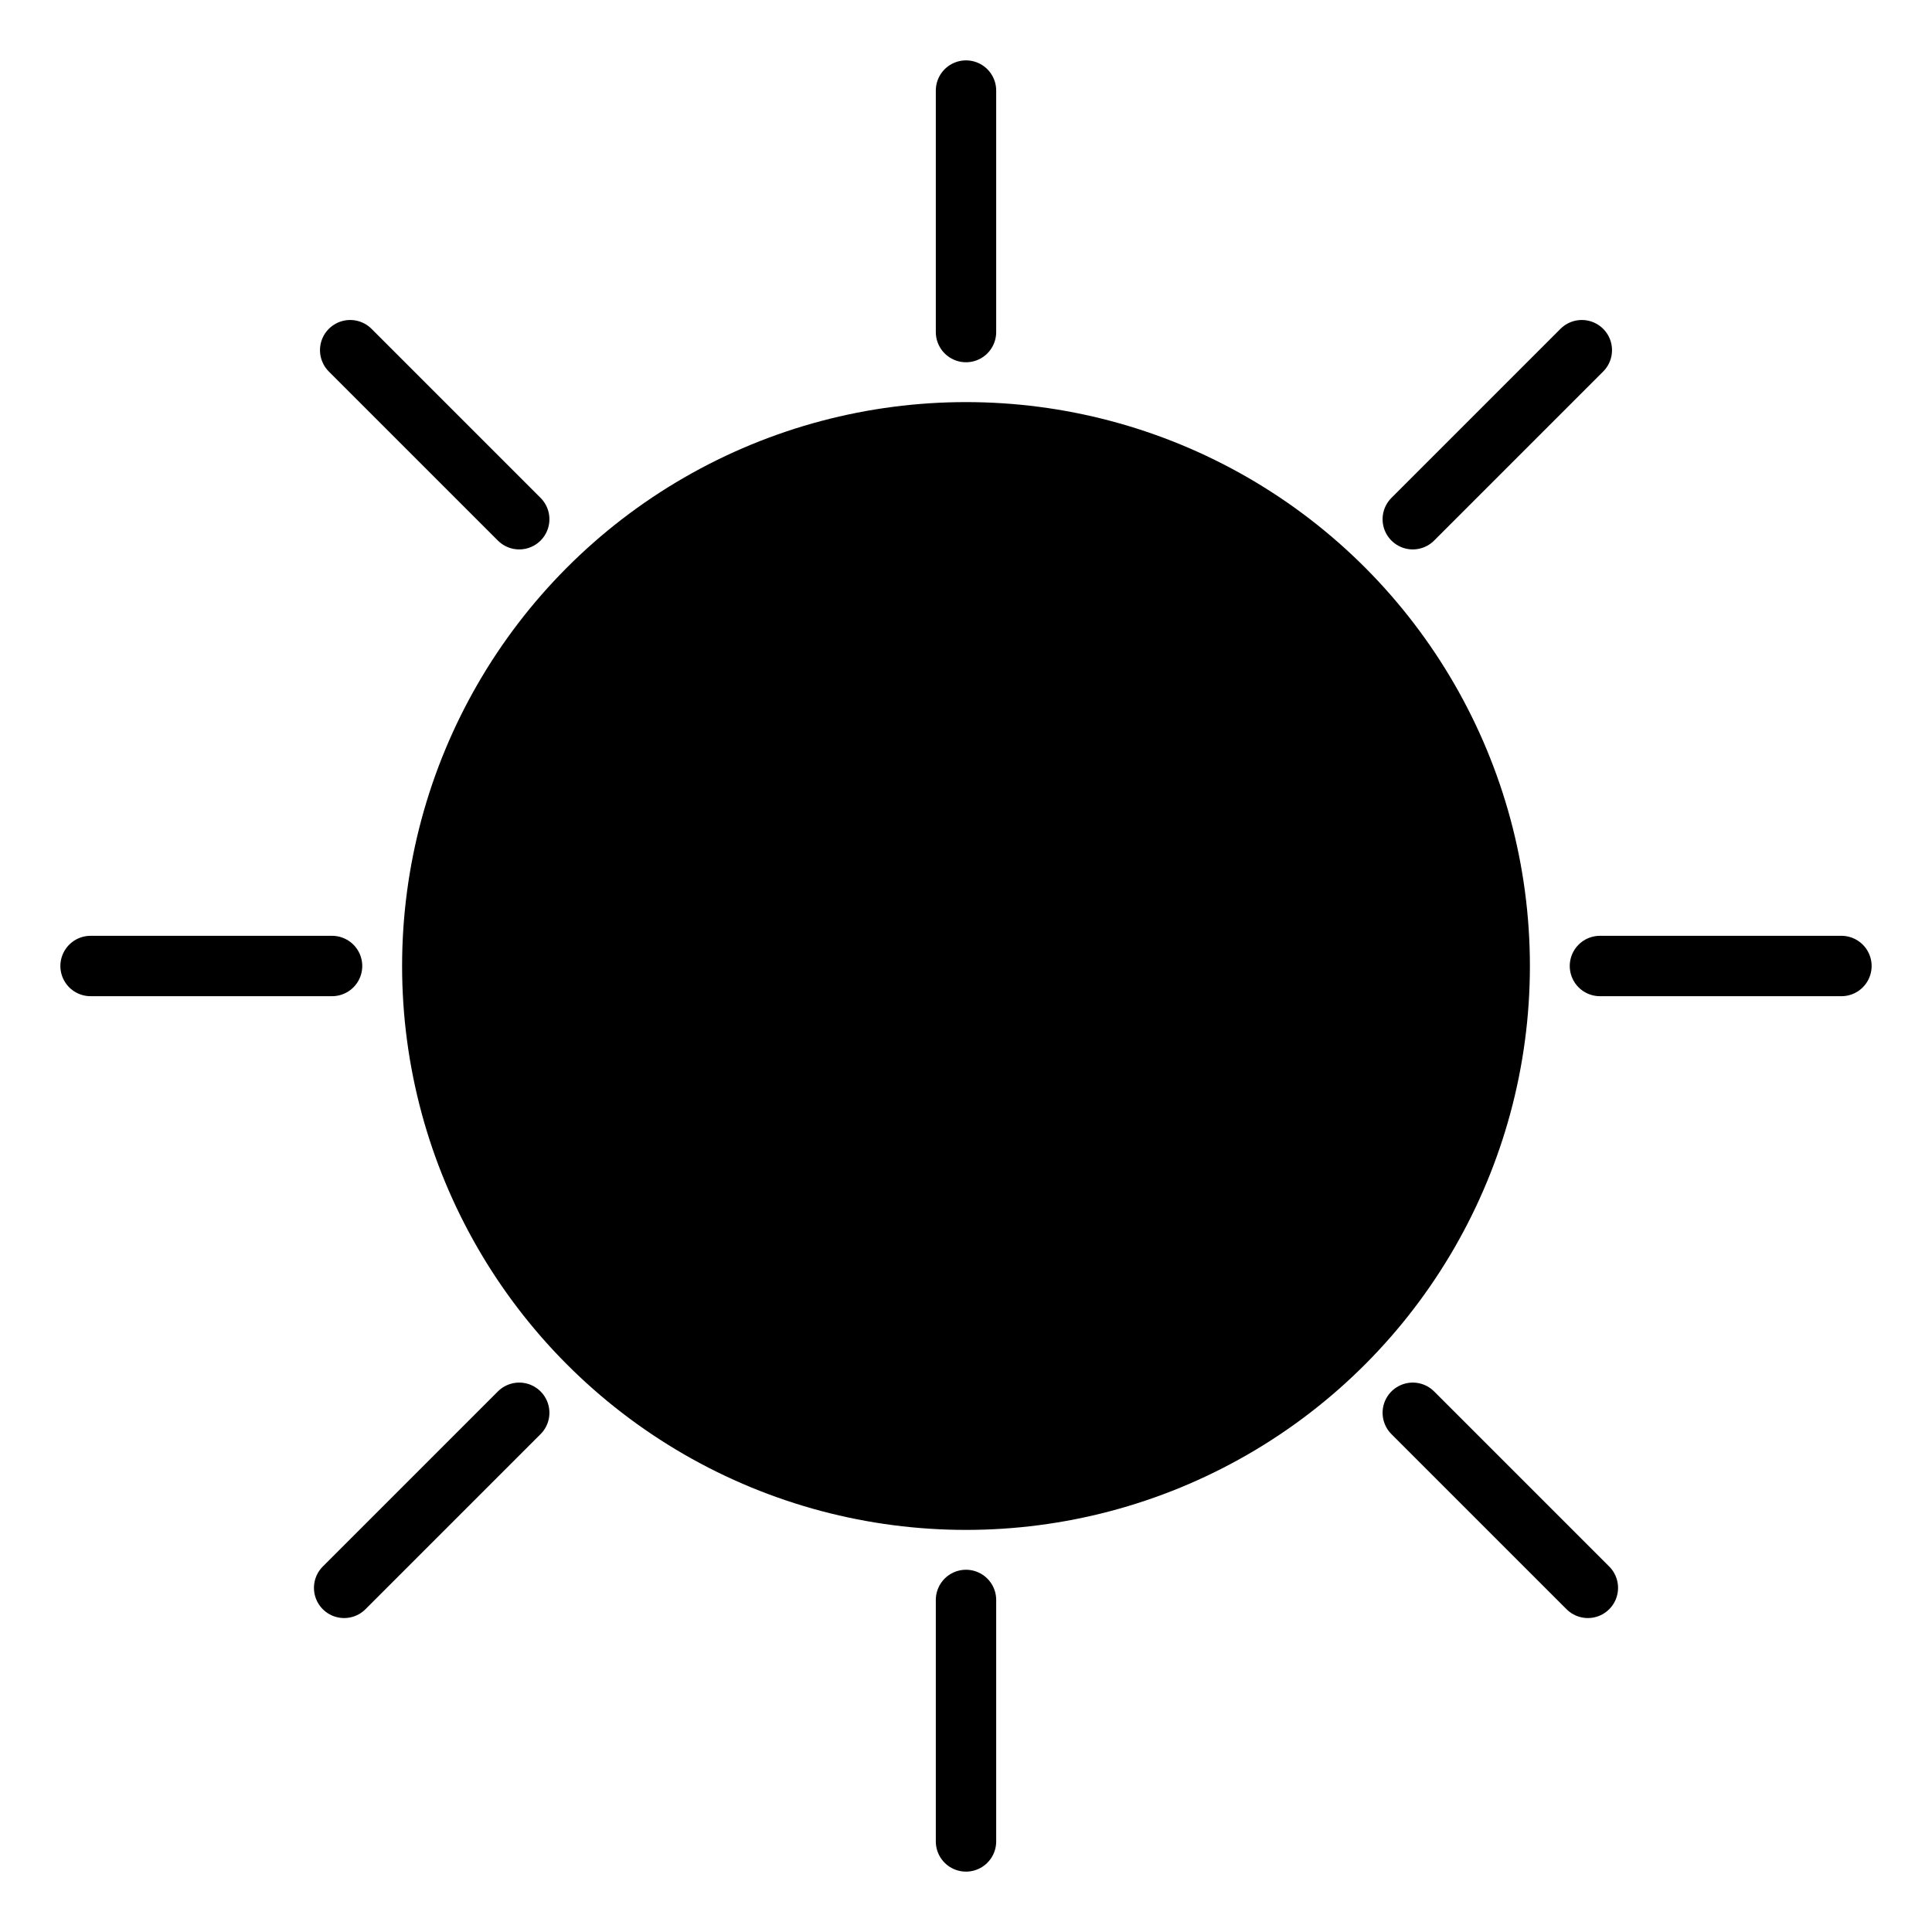 <svg xmlns="http://www.w3.org/2000/svg" width="1em" height="1em" stroke-linecap="round" fill="currentColor" class="theme-toggle__classic" viewBox="0 0 32 32">
  <mask id="theme-toggle__classic__cutout" color="#000">
    <rect width="32" height="32" fill="#fff"/>
    <circle cx="30" cy="2" r="8"/>
  </mask>
  <mask id="theme-toggle__classic__inner" color="#000">
    <rect width="32" height="32" fill="#fff" />
    <circle cx="16" cy="16" r="9.34" />
  </mask>
  <circle mask="url(#theme-toggle__classic__cutout)" fill="currentColor" cx="16" cy="16" r="9.34"></circle>
  <g class="theme-toggle__classic__sun-rays" mask="url(#theme-toggle__classic__inner)">
    <line stroke="currentColor" x1="16" y1="5.5" x2="16" y2="1.5"></line>
    <line stroke="currentColor" x1="16" y1="30.5" x2="16" y2="26.5"></line>
    <line stroke="currentColor" x1="1.5" y1="16" x2="5.5" y2="16"></line>
    <line stroke="currentColor" x1="26.5" y1="16" x2="30.5" y2="16"></line>
    <line stroke="currentColor" x1="23.4" y1="8.6" x2="26.2" y2="5.8"></line>
    <line stroke="currentColor" x1="5.7" y1="26.3" x2="8.6" y2="23.4"></line>
    <line stroke="currentColor" x1="5.8" y1="5.8" x2="8.6" y2="8.6"></line>
    <line stroke="currentColor" x1="23.4" y1="23.4" x2="26.3" y2="26.3"></line>
  </g>
</svg>